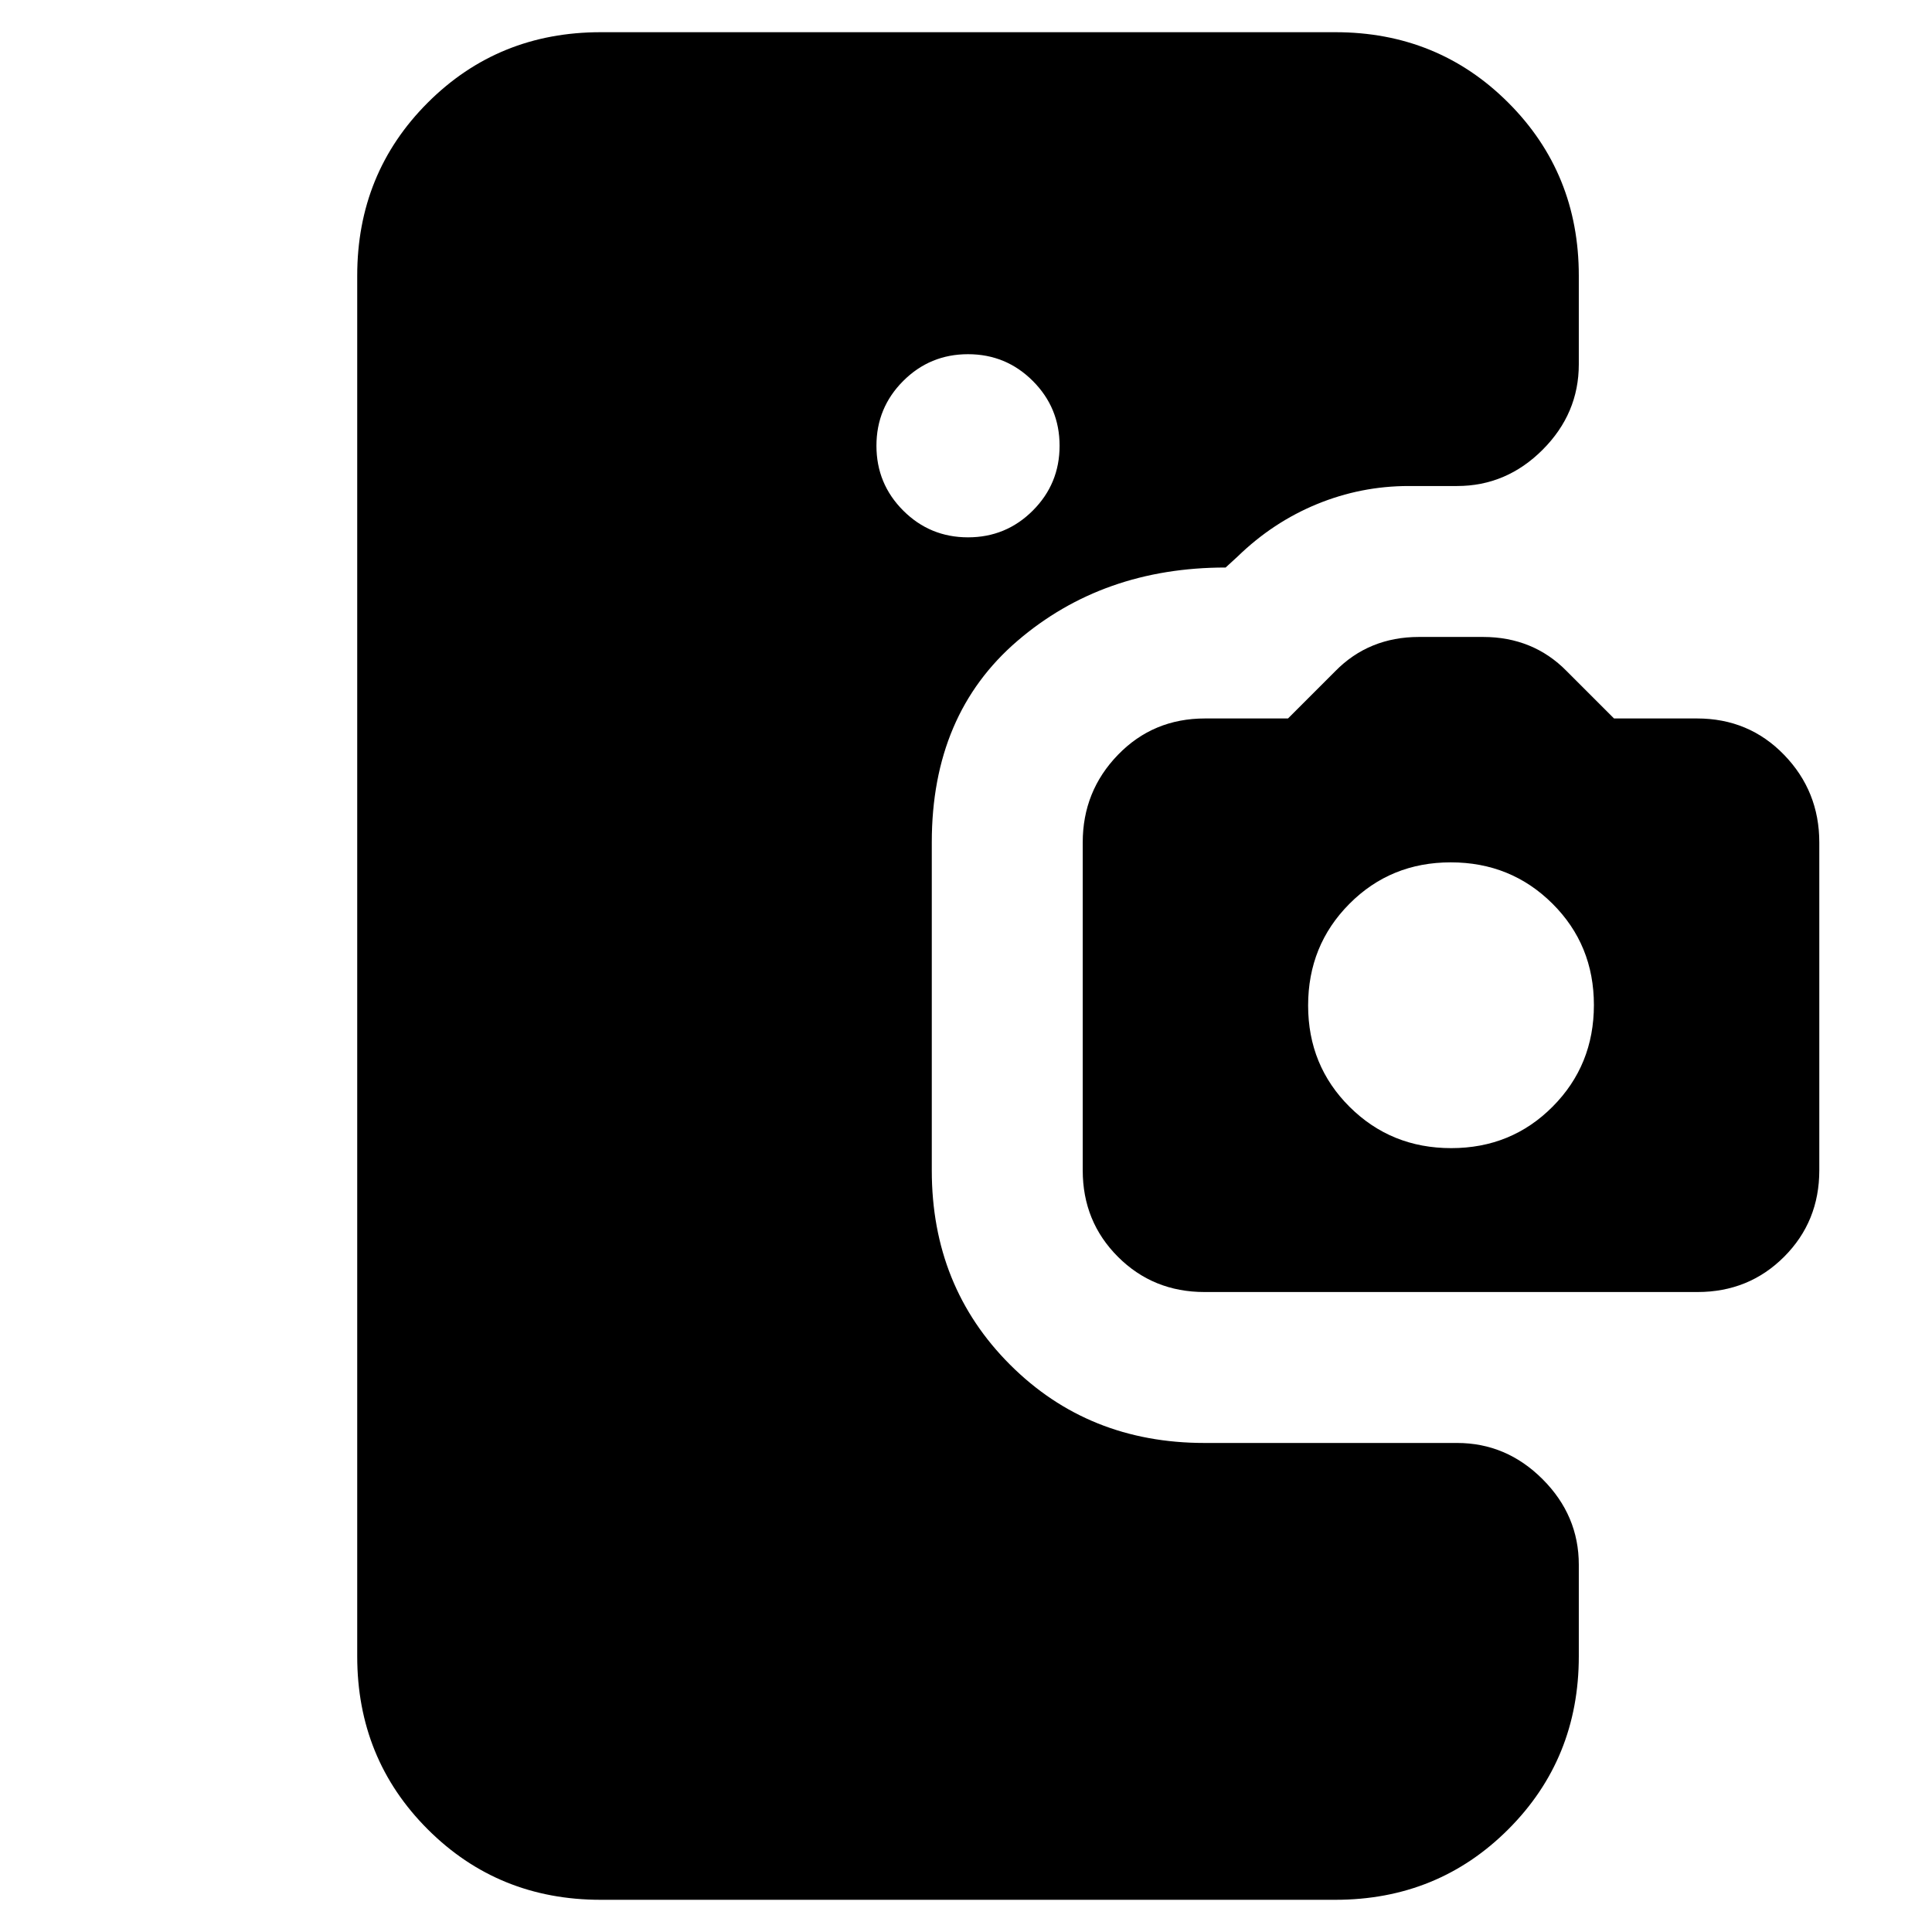 <svg xmlns="http://www.w3.org/2000/svg" height="24" viewBox="0 -960 960 960" width="24"><path d="M298.5-16q-50.94 0-85.97-35.03T177.5-137v-686q0-50.94 35.03-85.97T298.5-944h365q50.94 0 85.97 35.03T784.5-823v44q0 24.5-18 42.5t-42.5 18h-24q-23.73 0-45.62 9-21.88 9-39.38 26l-6 5.5q-61 0-103.5 36.5T463-541.48v163.12q0 57.58 38.89 96.47T598.5-243H724q24.5 0 42.5 18t18 42.5v45.5q0 50.94-35.03 85.97T663.5-16h-365ZM481-693q18.9 0 32.2-13.3 13.3-13.3 13.3-32.2 0-18.9-13.3-32.2Q499.9-784 481-784q-18.9 0-32.2 13.3-13.3 13.3-13.3 32.2 0 18.9 13.3 32.2Q462.1-693 481-693Zm117.52 375q-25.52 0-43.02-17.5Q538-353 538-378.46V-541.4q0-25.46 17.5-43.53T598.77-603H640l23.5-23.5q8.34-8.5 18.76-12.75 10.43-4.25 22.74-4.25h32q12.31 0 22.74 4.25 10.42 4.25 18.76 12.75L802-603h41.23q25.77 0 43.27 18.07Q904-566.86 904-541.4v162.94q0 25.46-17.5 42.96T843.48-318H598.52Zm122.6-71.5q29.88 0 50.38-20.62 20.5-20.62 20.5-50.5T771.38-511q-20.62-20.5-50.5-20.5t-50.38 20.62q-20.5 20.62-20.5 50.5T670.62-410q20.62 20.5 50.5 20.5Z"/></svg>